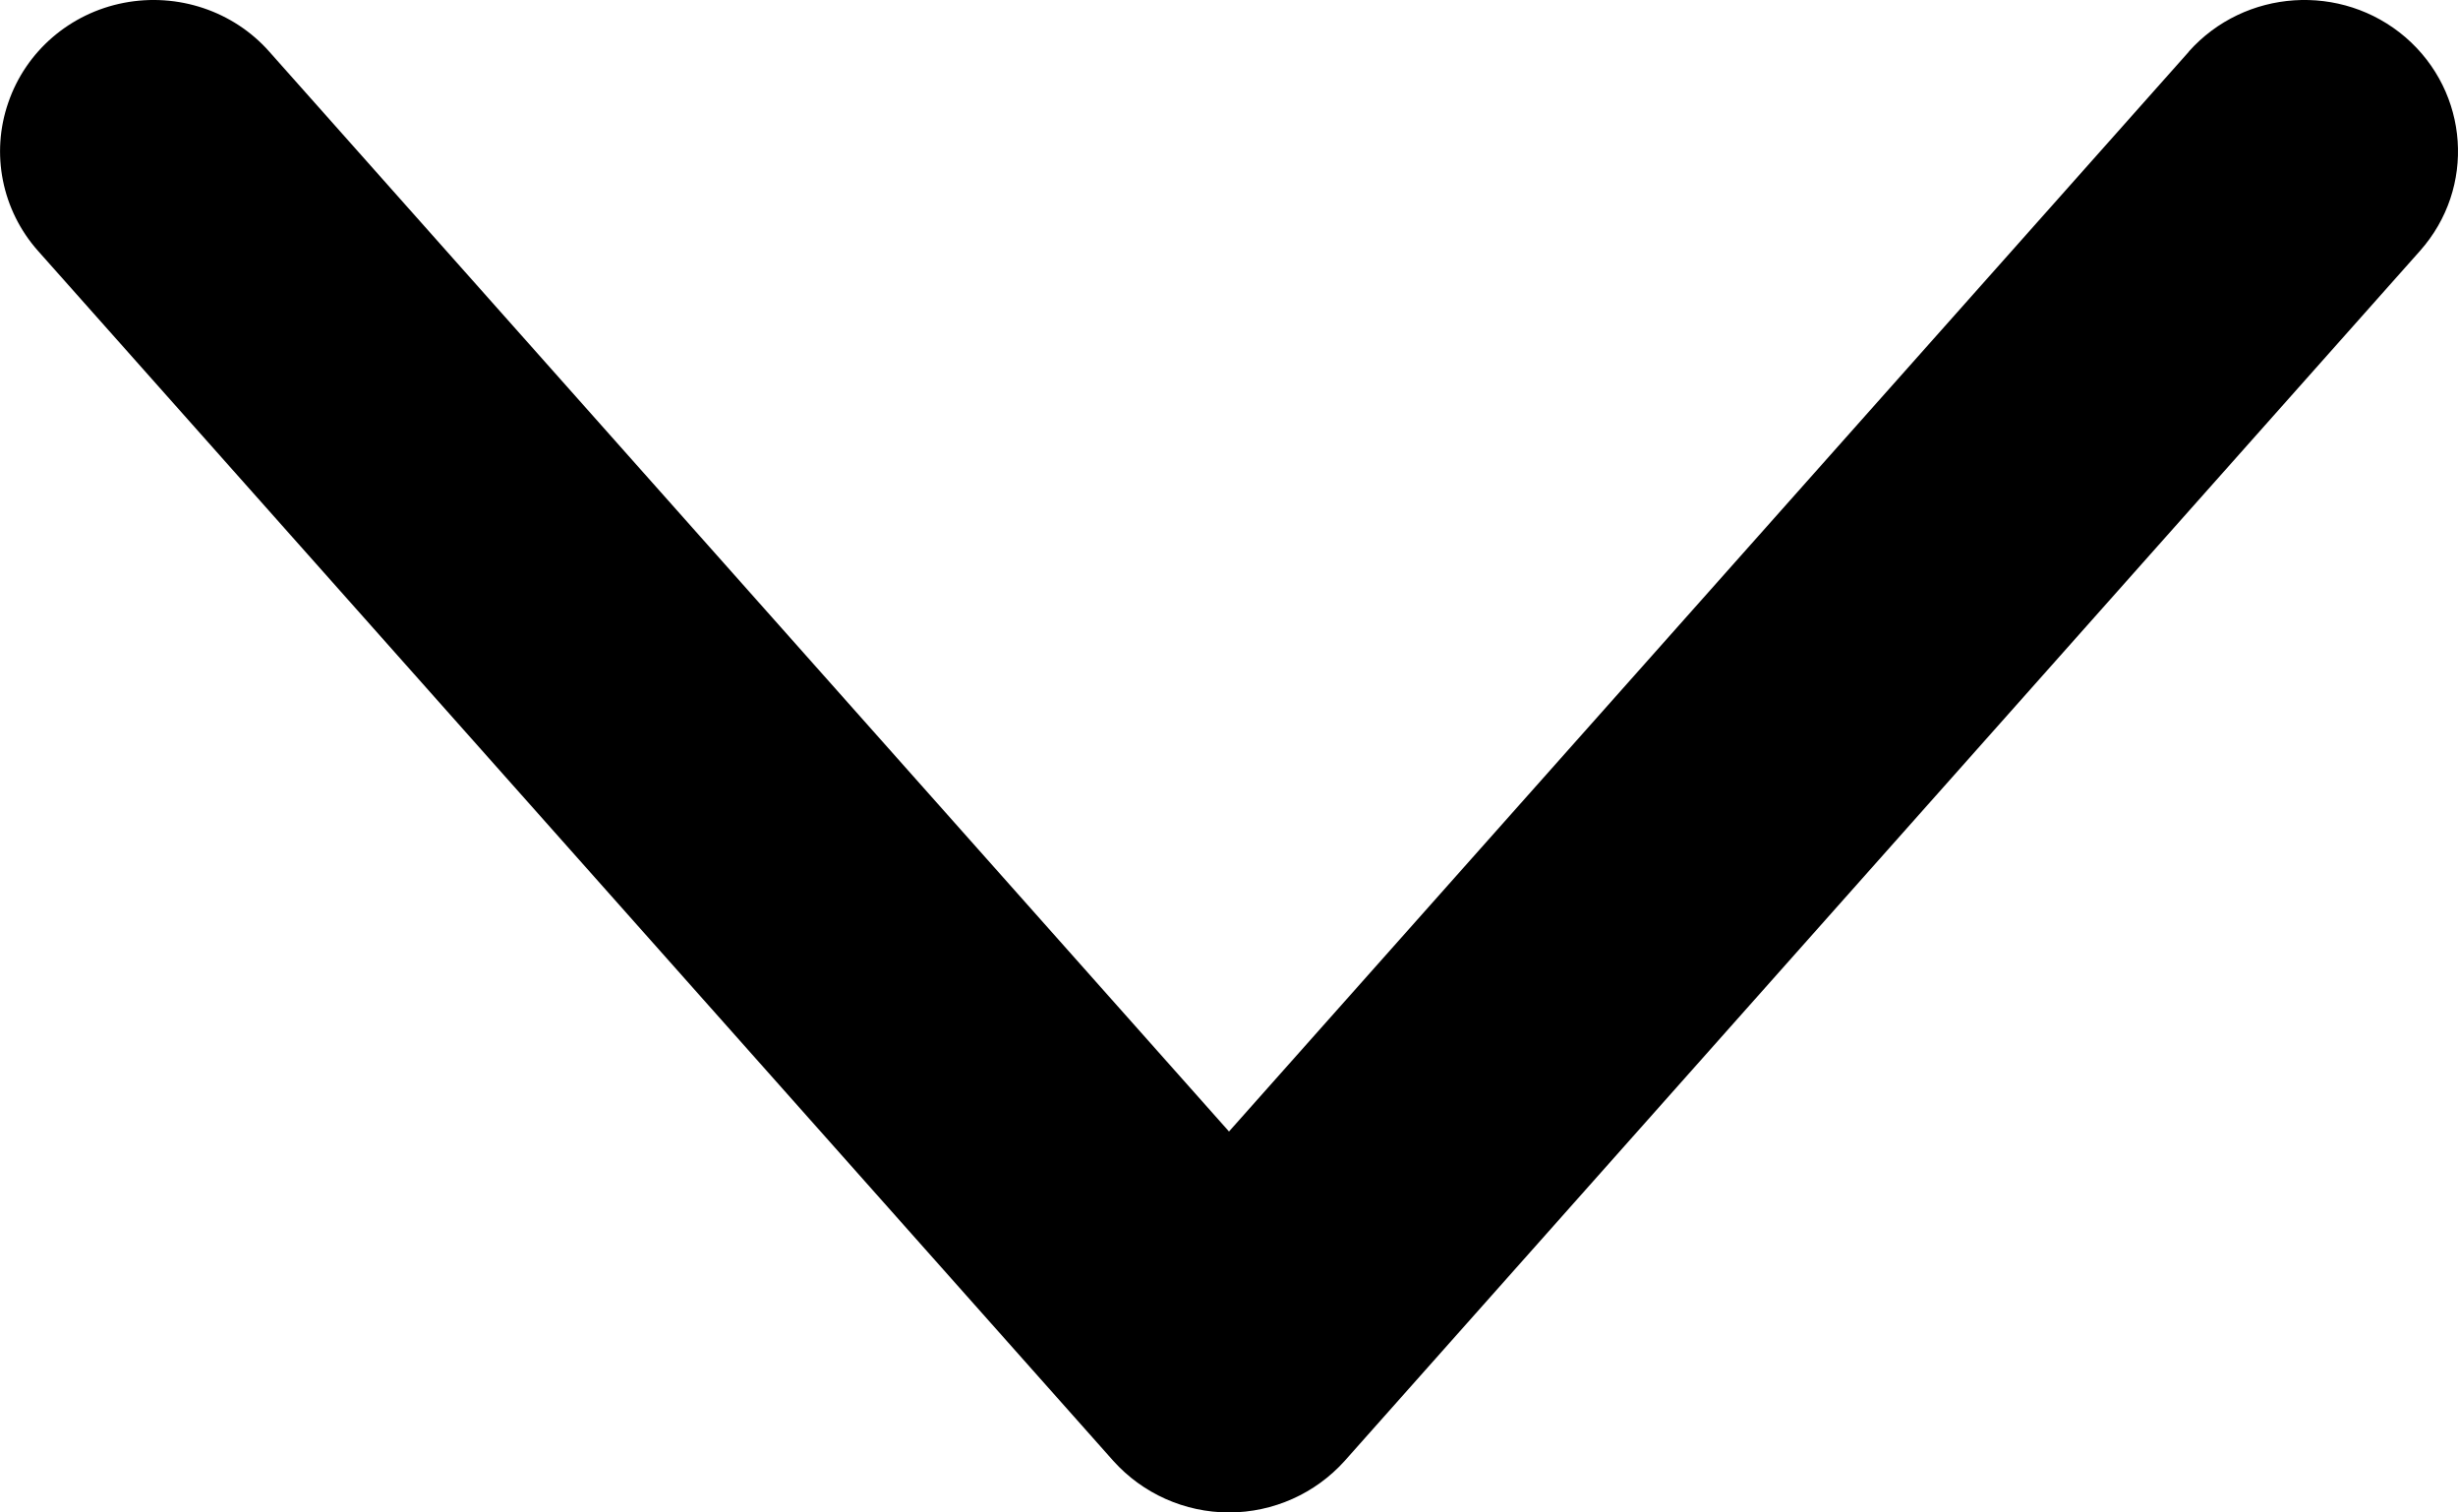 <svg xmlns="http://www.w3.org/2000/svg" width="13" height="8" viewBox="0 0 13 8">
    <path fill="#000" d="M11.576.274L6.5 5.985 1.424.273C1.234.058.94-.04.655.015.37.07.137.271.044.542c-.094.27-.034.57.157.785l5.687 6.4C6.043 7.9 6.266 8 6.5 8c.234 0 .457-.1.612-.273l5.687-6.4c.296-.333.261-.838-.077-1.13-.338-.29-.85-.256-1.146.076z"/>
</svg>
